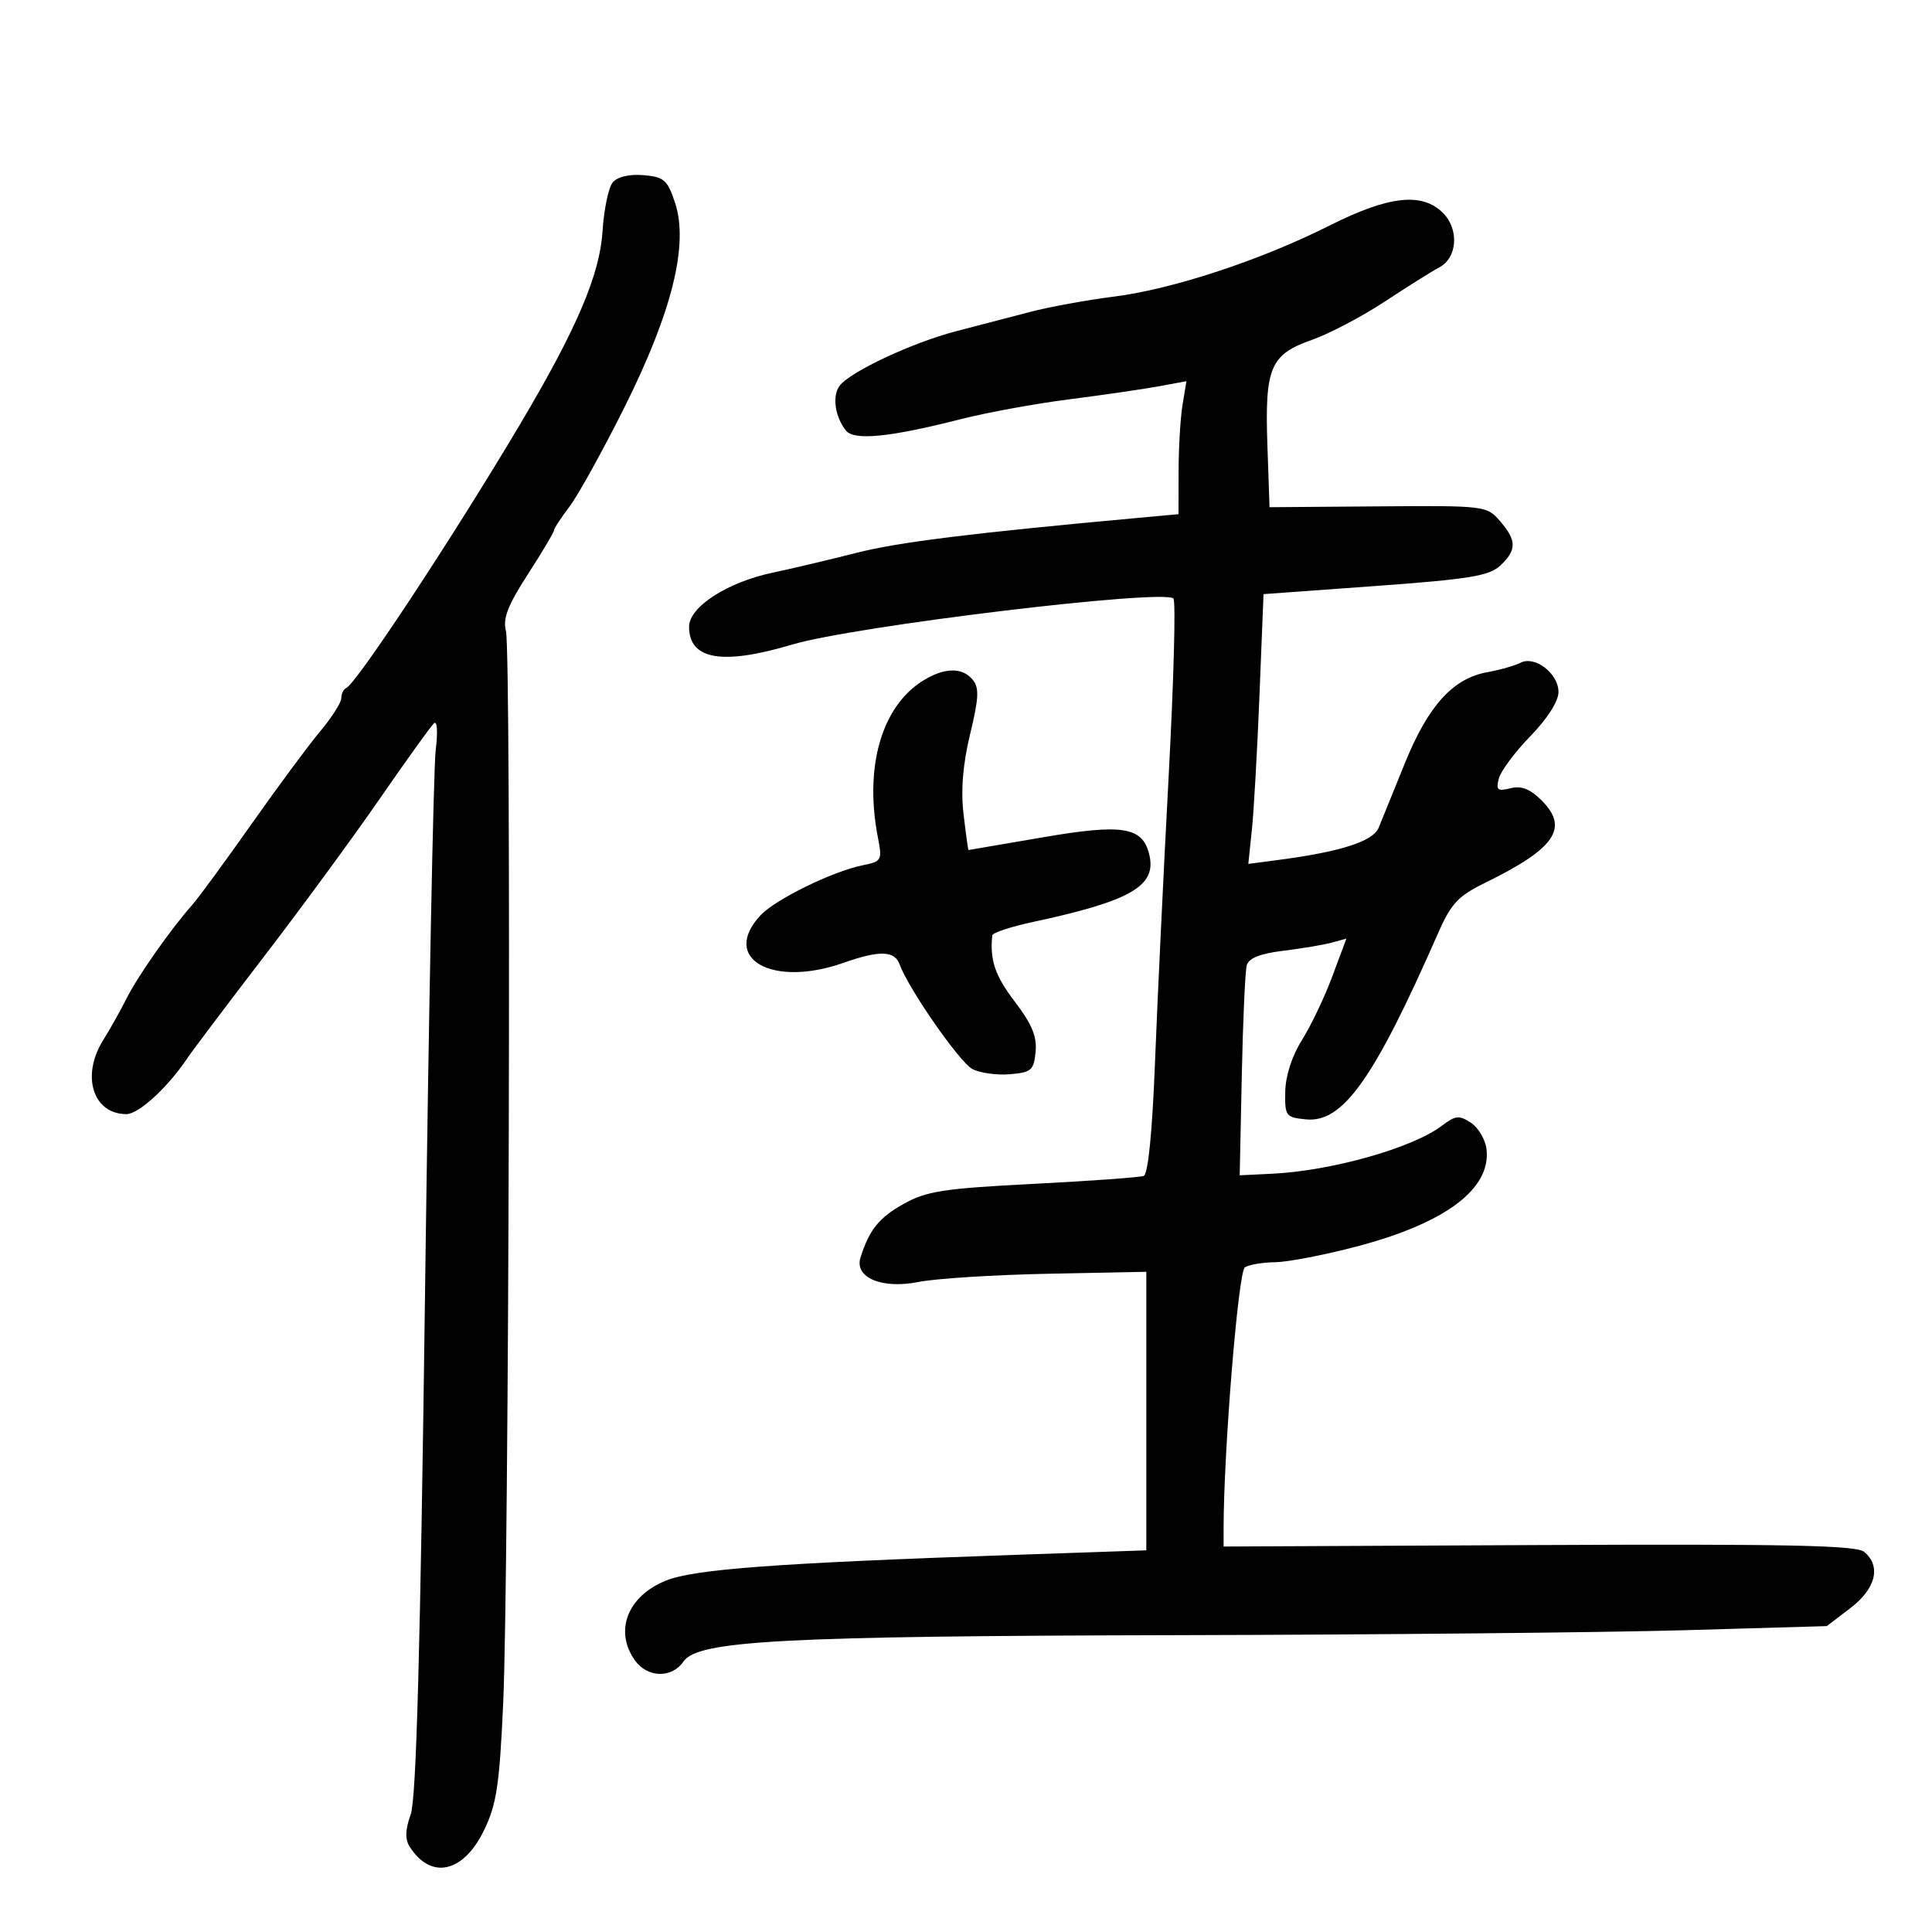 <svg xmlns="http://www.w3.org/2000/svg" width="300" height="300" viewBox="0 0 300 300" version="1.1">
	<path d="M 95.140 28.332 C 94.486 29.120, 93.777 32.521, 93.565 35.891 C 93.139 42.674, 89.532 51.106, 80.686 66 C 70.397 83.324, 55.354 106.139, 53.764 106.833 C 53.344 107.017, 53 107.723, 53 108.403 C 53 109.084, 51.519 111.409, 49.709 113.570 C 47.899 115.732, 43.091 122.225, 39.024 128 C 34.957 133.775, 30.834 139.400, 29.860 140.500 C 26.490 144.310, 21.427 151.516, 19.673 155 C 18.704 156.925, 17.064 159.850, 16.029 161.500 C 12.557 167.033, 14.427 173, 19.633 173 C 21.531 173, 26.062 168.847, 29.065 164.353 C 29.854 163.172, 35.225 156.049, 41 148.523 C 46.775 140.997, 54.875 129.954, 59 123.983 C 63.125 118.011, 66.897 112.760, 67.383 112.313 C 67.891 111.846, 68.005 113.626, 67.653 116.500 C 67.316 119.250, 66.577 156.805, 66.011 199.954 C 65.270 256.428, 64.643 279.345, 63.774 281.749 C 62.927 284.090, 62.875 285.579, 63.600 286.728 C 66.879 291.925, 71.923 290.844, 75.134 284.254 C 77.108 280.204, 77.552 277.278, 78.133 264.500 C 79.038 244.583, 79.408 101.200, 78.562 97.982 C 78.054 96.050, 78.841 94.009, 81.950 89.199 C 84.177 85.752, 86 82.693, 86 82.400 C 86 82.106, 87.089 80.434, 88.419 78.683 C 89.750 76.932, 93.590 69.997, 96.953 63.271 C 104.361 48.454, 106.962 37.955, 104.825 31.500 C 103.642 27.928, 103.116 27.468, 99.914 27.199 C 97.703 27.014, 95.873 27.448, 95.140 28.332 M 206.481 35.010 C 195.689 40.432, 182.095 44.911, 172.924 46.065 C 168.758 46.590, 162.908 47.660, 159.924 48.444 C 156.941 49.228, 151.800 50.569, 148.500 51.423 C 141.736 53.175, 132.065 57.695, 130.388 59.888 C 129.192 61.453, 129.636 64.670, 131.351 66.851 C 132.609 68.452, 138.126 67.906, 149.197 65.084 C 153.214 64.061, 160.775 62.677, 166 62.010 C 171.225 61.344, 177.464 60.437, 179.865 59.996 L 184.230 59.193 183.626 62.847 C 183.294 64.856, 183.017 69.502, 183.011 73.170 L 183 79.841 176.750 80.413 C 150.710 82.796, 139.496 84.188, 133 85.845 C 128.875 86.897, 123.025 88.280, 120 88.918 C 112.935 90.407, 107 94.241, 107 97.314 C 107 102.442, 112.131 103.333, 123 100.089 C 132.590 97.228, 180.416 91.442, 182.206 92.926 C 182.594 93.249, 182.263 105.659, 181.470 120.506 C 180.677 135.353, 179.724 155.304, 179.353 164.843 C 178.925 175.844, 178.280 182.336, 177.589 182.597 C 176.990 182.823, 169.273 183.379, 160.440 183.833 C 146.457 184.552, 143.852 184.955, 140.291 186.957 C 136.475 189.101, 135.001 190.934, 133.623 195.248 C 132.623 198.378, 136.911 200.200, 142.606 199.065 C 145.298 198.528, 154.363 197.953, 162.750 197.788 L 178 197.486 178 219.111 L 178 240.735 157.250 241.452 C 120.418 242.725, 107.786 243.661, 103.386 245.443 C 97.459 247.842, 95.358 253.210, 98.557 257.777 C 100.493 260.542, 104.308 260.653, 106.128 257.998 C 108.359 254.742, 121.429 254.046, 183 253.906 C 214.075 253.835, 249.436 253.490, 261.581 253.139 L 283.661 252.500 287.331 249.699 C 291.294 246.674, 292.142 243.193, 289.458 240.966 C 288.244 239.958, 277.524 239.735, 238.958 239.915 L 190 240.144 190.001 237.322 C 190.003 225.384, 192.279 197.443, 193.301 196.793 C 193.961 196.373, 196.075 196.015, 198 195.997 C 199.925 195.978, 205.615 194.881, 210.645 193.560 C 224.453 189.932, 231.560 184.603, 230.823 178.428 C 230.645 176.942, 229.558 175.105, 228.407 174.346 C 226.582 173.141, 226.007 173.199, 223.907 174.796 C 219.356 178.257, 206.763 181.817, 197.500 182.260 L 192.500 182.500 192.824 167 C 193.001 158.475, 193.350 150.773, 193.598 149.885 C 193.907 148.779, 195.696 148.069, 199.275 147.632 C 202.149 147.281, 205.527 146.714, 206.783 146.372 L 209.066 145.750 206.876 151.625 C 205.672 154.856, 203.553 159.300, 202.166 161.500 C 200.623 163.948, 199.617 167.052, 199.573 169.500 C 199.503 173.316, 199.653 173.515, 202.817 173.818 C 208.524 174.366, 213.359 167.551, 223.261 145 C 225.325 140.301, 226.392 139.150, 230.588 137.094 C 241.499 131.748, 243.674 128.583, 239.385 124.294 C 237.595 122.504, 236.240 121.974, 234.545 122.399 C 232.529 122.905, 232.269 122.687, 232.741 120.884 C 233.044 119.725, 235.251 116.761, 237.646 114.297 C 240.280 111.586, 242 108.888, 242 107.465 C 242 104.576, 238.344 101.759, 236.095 102.916 C 235.218 103.367, 232.911 104.023, 230.968 104.373 C 225.605 105.338, 221.772 109.568, 218.144 118.522 C 216.366 122.910, 214.536 127.413, 214.077 128.530 C 213.212 130.636, 208.209 132.253, 198.669 133.510 L 193.838 134.147 194.394 128.823 C 194.699 125.896, 195.231 116.470, 195.574 107.878 L 196.199 92.256 213.552 90.996 C 228.134 89.937, 231.233 89.432, 232.953 87.829 C 235.541 85.418, 235.531 83.917, 232.911 80.903 C 230.850 78.533, 230.592 78.502, 213.977 78.630 L 197.132 78.759 196.801 69.130 C 196.388 57.063, 197.236 55.052, 203.701 52.781 C 206.392 51.835, 211.498 49.151, 215.047 46.815 C 218.596 44.480, 222.400 42.093, 223.500 41.511 C 226.306 40.027, 226.600 35.600, 224.061 33.061 C 220.826 29.826, 215.659 30.399, 206.481 35.010 M 144.966 104.820 C 137.392 108.177, 133.993 118.140, 136.334 130.121 C 137.007 133.563, 136.893 133.771, 134.004 134.349 C 129.312 135.288, 120.413 139.641, 118.090 142.134 C 111.842 148.841, 119.876 153.425, 131 149.500 C 136.561 147.538, 138.921 147.606, 139.694 149.750 C 141.049 153.505, 148.980 164.919, 150.977 165.988 C 152.136 166.608, 154.753 166.977, 156.792 166.808 C 160.146 166.529, 160.529 166.198, 160.807 163.333 C 161.038 160.953, 160.231 159.010, 157.557 155.507 C 154.514 151.520, 153.679 149.058, 154.079 145.250 C 154.122 144.838, 156.935 143.905, 160.329 143.177 C 175.696 139.884, 179.681 137.560, 178.439 132.613 C 177.375 128.373, 174.275 127.893, 161.806 130.040 C 155.588 131.111, 150.449 131.990, 150.388 131.993 C 150.326 131.997, 149.982 129.504, 149.623 126.452 C 149.180 122.677, 149.504 118.696, 150.640 113.991 C 152.002 108.350, 152.074 106.794, 151.032 105.539 C 149.695 103.927, 147.553 103.674, 144.966 104.820" stroke="none" fill="black" fill-rule="evenodd"/>
</svg>